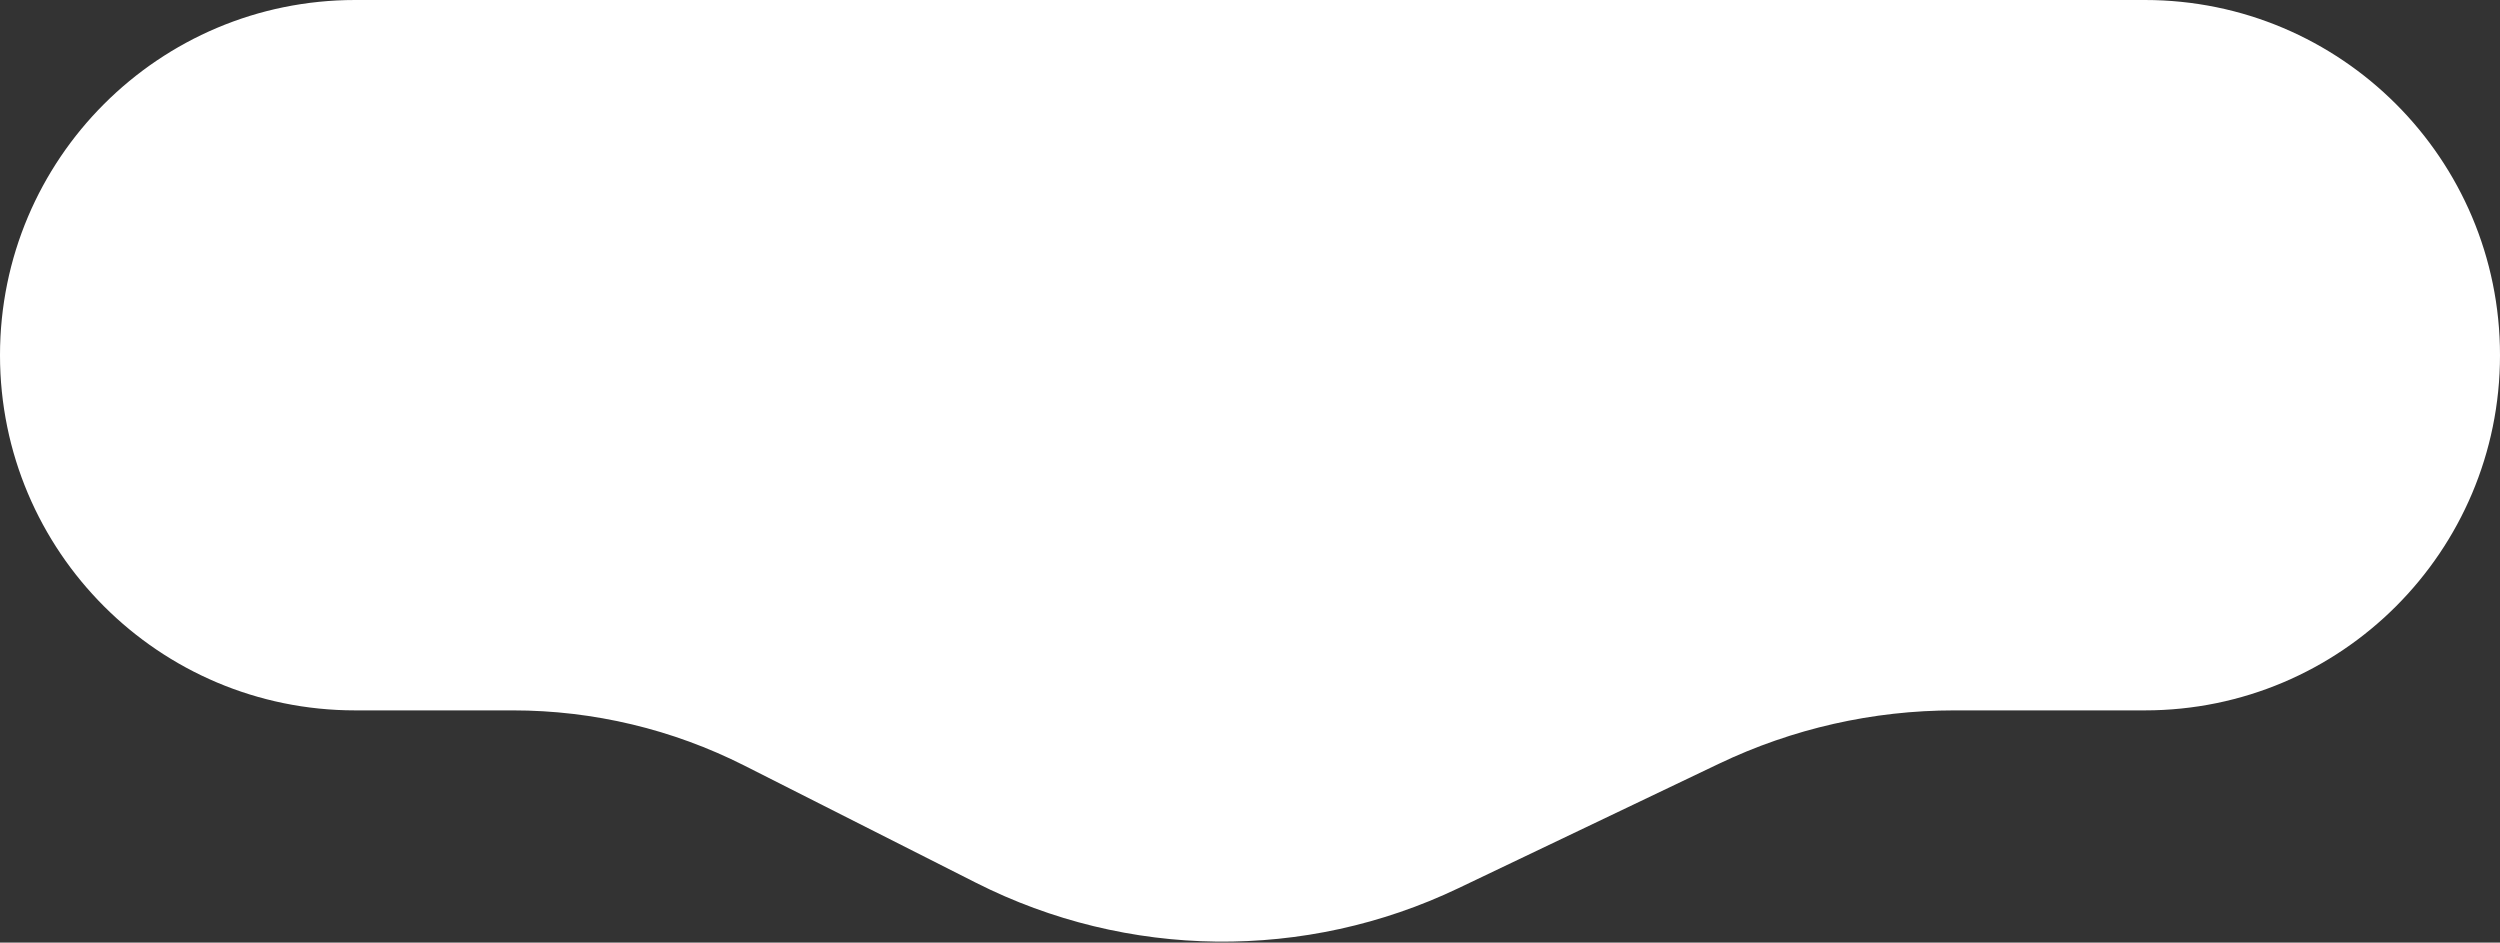 <svg width="183" height="69" viewBox="0 0 183 69" fill="none" xmlns="http://www.w3.org/2000/svg">
<rect x="0" y="0" width="183" height="69" fill="#333333" stroke="none"/>
<path d="M0 26C0 11.641 11.641 0 26 0H157C171.359 0 183 11.641 183 26C183 40.359 171.359 52 157 52H143.053C137.093 52 131.209 53.334 125.832 55.903L106.748 65.02C95.556 70.368 82.516 70.22 71.448 64.621L54.492 56.043C49.238 53.385 43.432 52 37.544 52H26C11.641 52 0 40.359 0 26Z" fill="white"/>
</svg>
